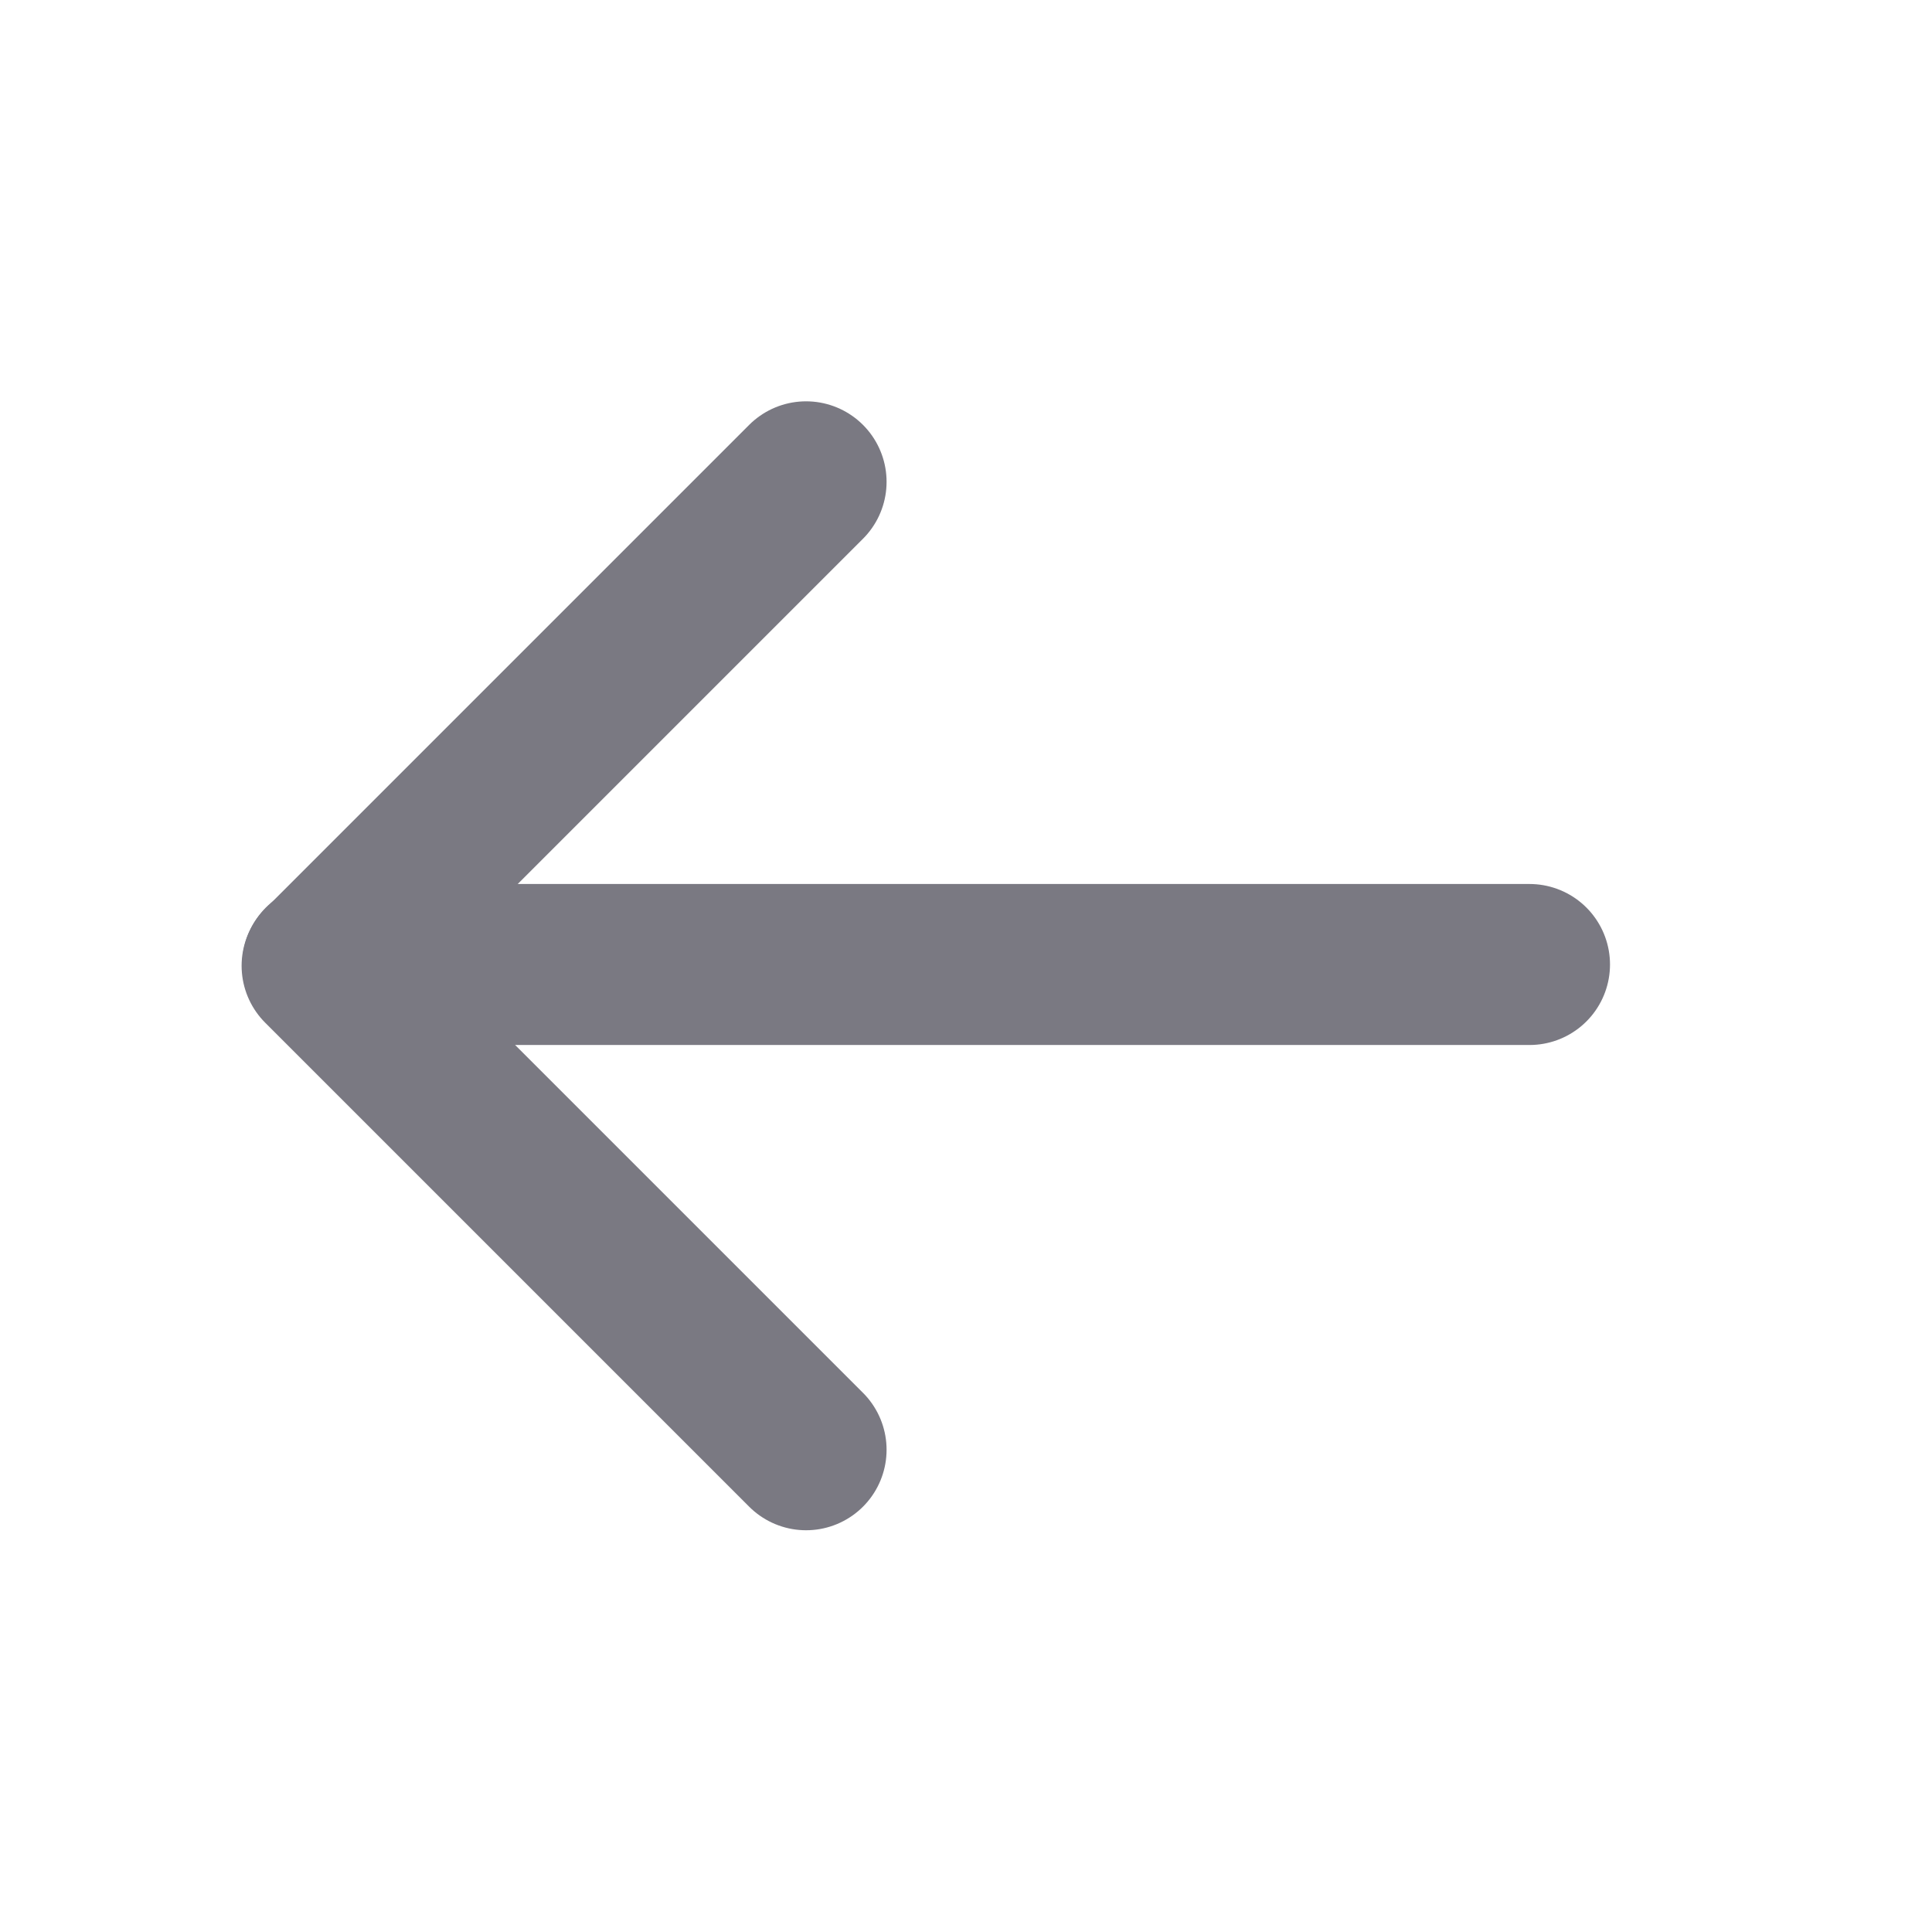 <svg width="18" height="18" viewBox="0 0 18 18" fill="none" xmlns="http://www.w3.org/2000/svg">
<path d="M3.007 8.986H14.25" stroke="#7A7982" stroke-width="1.5" stroke-linecap="round" stroke-linejoin="round"/>
<path d="M7.51 4.489L3.001 8.998L7.51 13.507" stroke="#7A7982" stroke-width="1.5" stroke-linecap="round" stroke-linejoin="round"/>
</svg>
